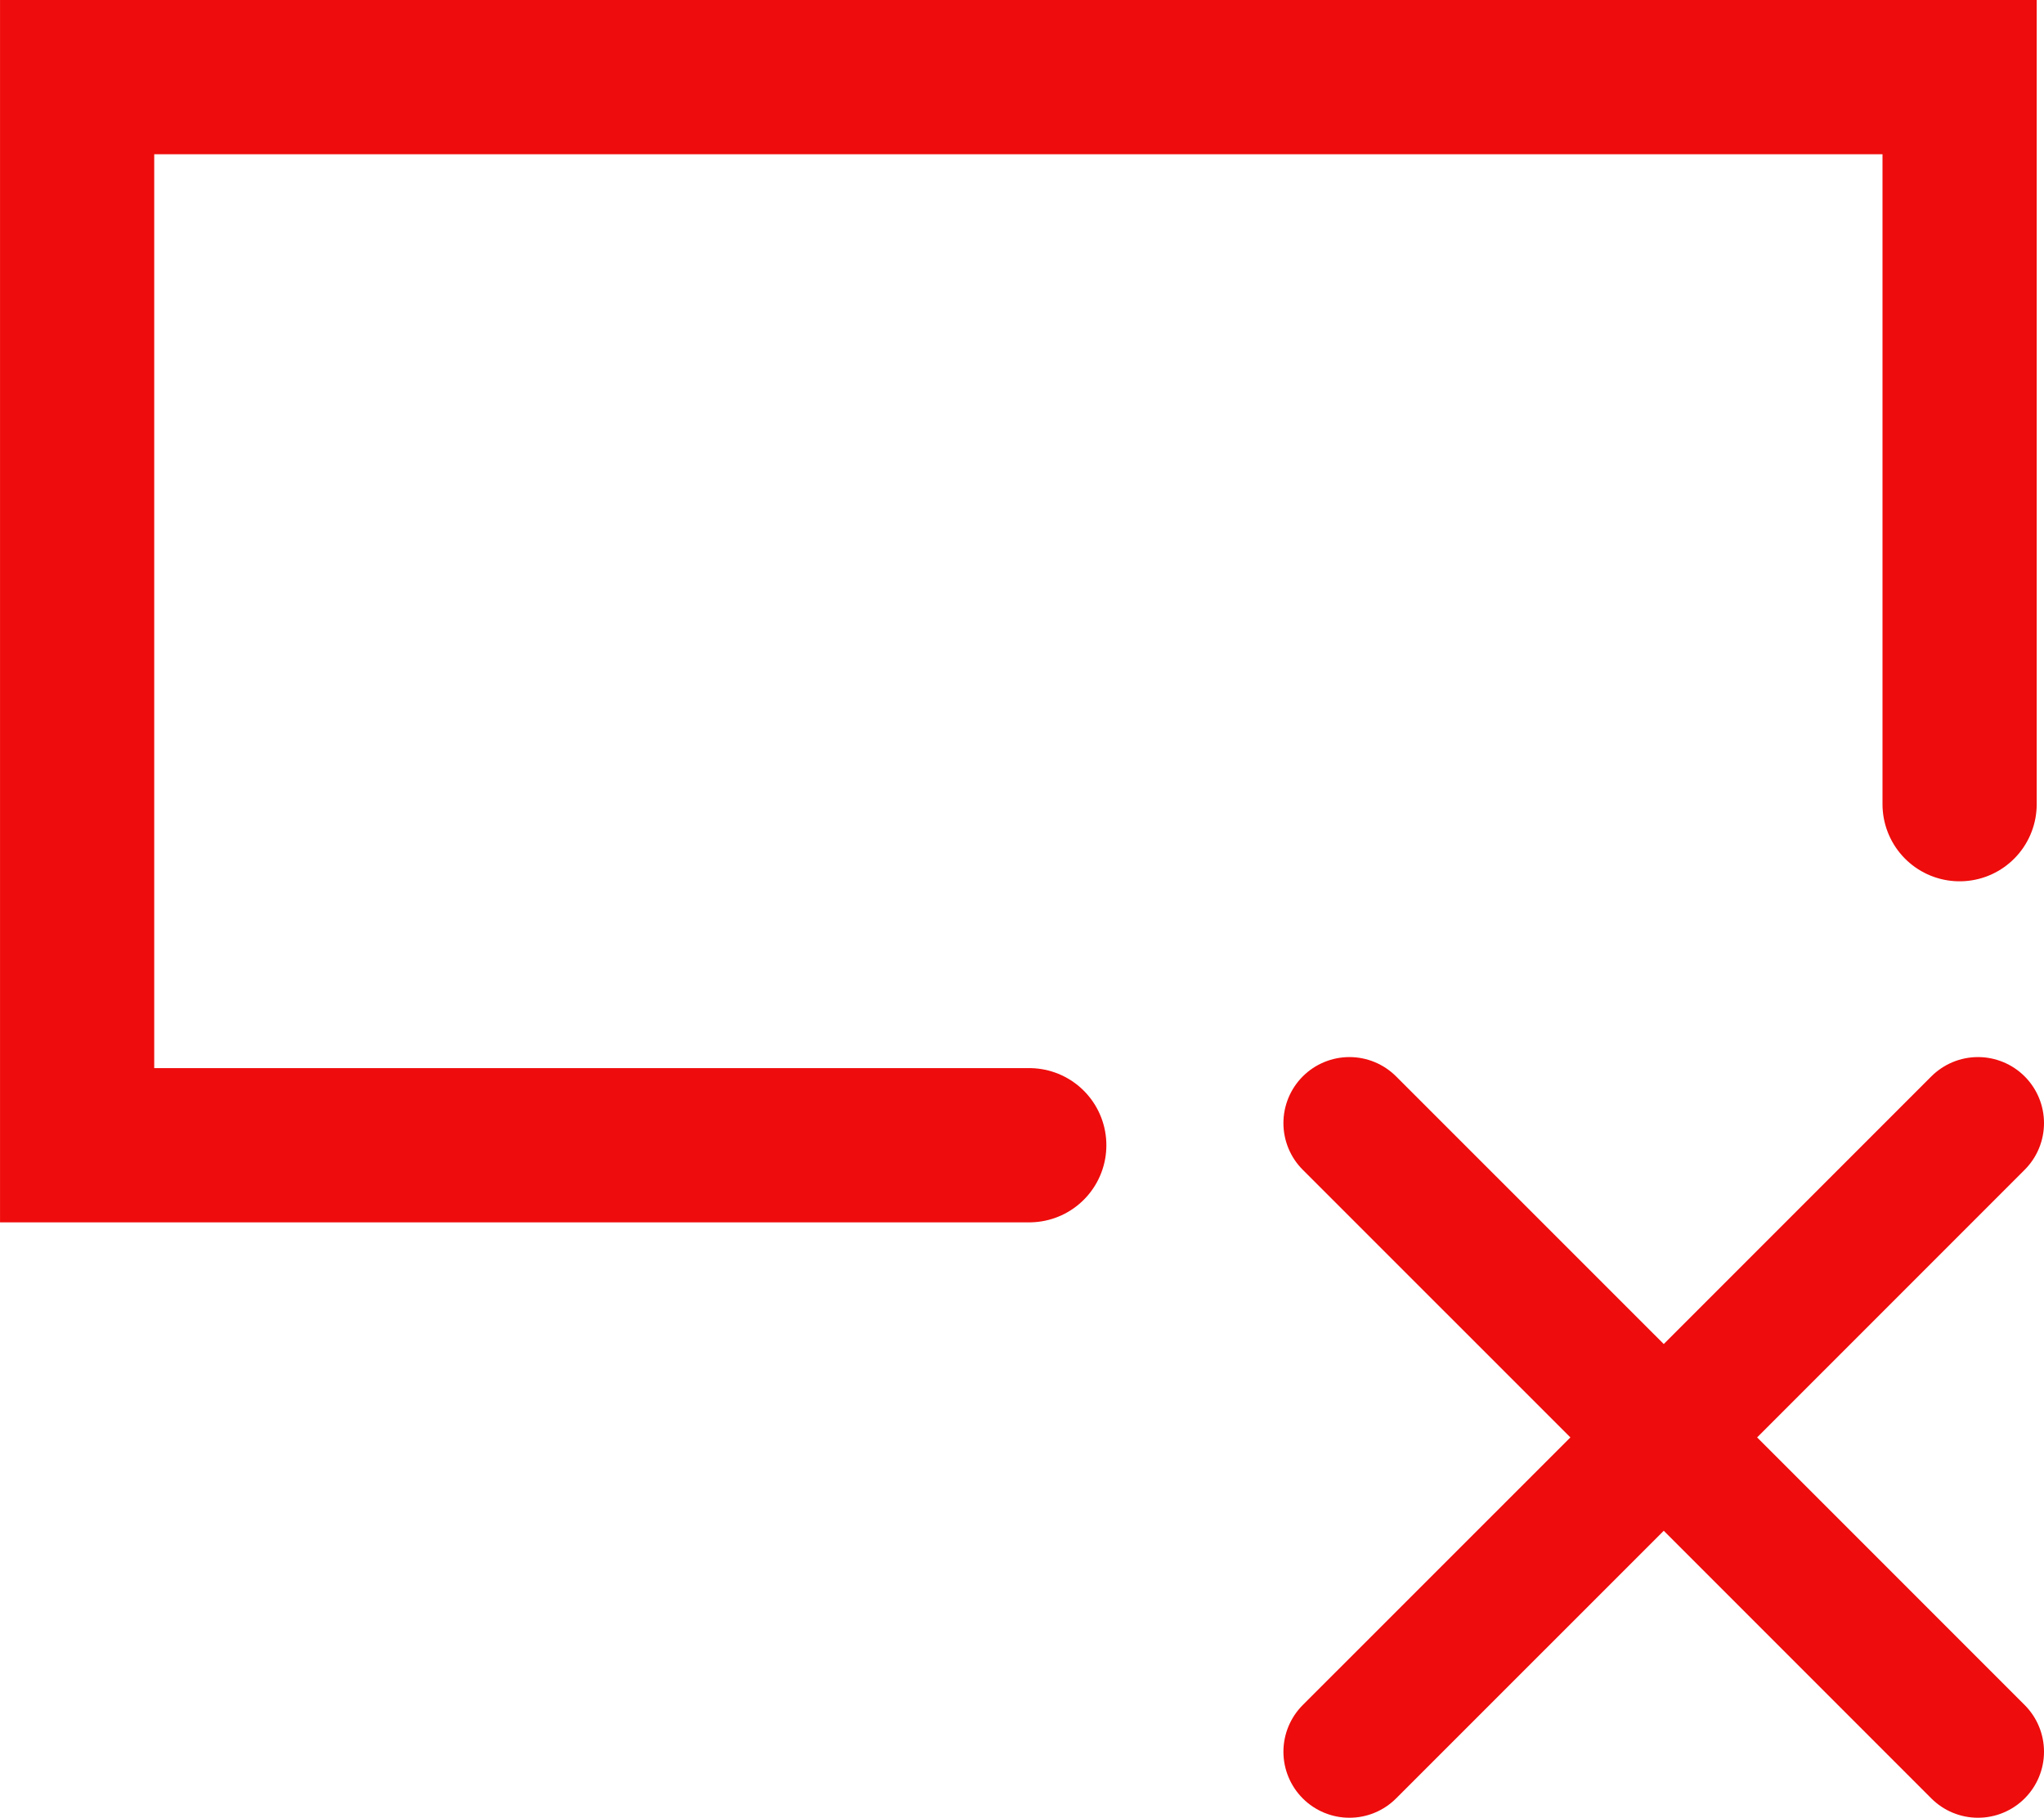 <?xml version="1.0" encoding="UTF-8" standalone="no"?>
<svg
   width="38.242"
   height="34"
   stroke-width="1.5"
   viewBox="0 0 38.242 34"
   fill="none"
   color="#000000"
   version="1.1"
   id="svg345"
   sodipodi:docname="reset-input.svg"
   inkscape:version="1.2.2 (1:1.2.2+202212051550+b0a8486541)"
   xmlns:inkscape="http://www.inkscape.org/namespaces/inkscape"
   xmlns:sodipodi="http://sodipodi.sourceforge.net/DTD/sodipodi-0.dtd"
   xmlns="http://www.w3.org/2000/svg"
   xmlns:svg="http://www.w3.org/2000/svg">
  <defs
     id="defs349" />
  <sodipodi:namedview
     id="namedview347"
     pagecolor="#ffffff"
     bordercolor="#000000"
     borderopacity="0.25"
     inkscape:showpageshadow="2"
     inkscape:pageopacity="0.0"
     inkscape:pagecheckerboard="0"
     inkscape:deskcolor="#d1d1d1"
     showgrid="false"
     inkscape:zoom="11.961483"
     inkscape:cx="1.9646393"
     inkscape:cy="15.0065"
     inkscape:window-width="1876"
     inkscape:window-height="1016"
     inkscape:window-x="44"
     inkscape:window-y="27"
     inkscape:window-maximized="1"
     inkscape:current-layer="svg345" />
  <path
     style="fill:none;stroke:#ee0c0c;stroke-width:2.885;stroke-linecap:round;stroke-dasharray:none;stroke-opacity:1"
     d="M 19.257,21.421 H 1.443 L 1.443,1.443 H 36.663 v 13.599"
     id="path1357"
     sodipodi:nodetypes="ccccc" />
  <path
     d="m 25.247,32.765 5.881,-5.879 m 5.879,-5.879 -5.879,5.879 m 0,0 -5.881,-5.879 m 5.881,5.879 5.879,5.879"
     stroke="#000000"
     stroke-width="1.36"
     stroke-linecap="round"
     stroke-linejoin="round"
     id="path2"
     style="display:inline;fill:none;stroke:#ee0c0c;stroke-width:2.47;stroke-dasharray:none;stroke-opacity:1"
     sodipodi:nodetypes="cccccccc" />
</svg>
